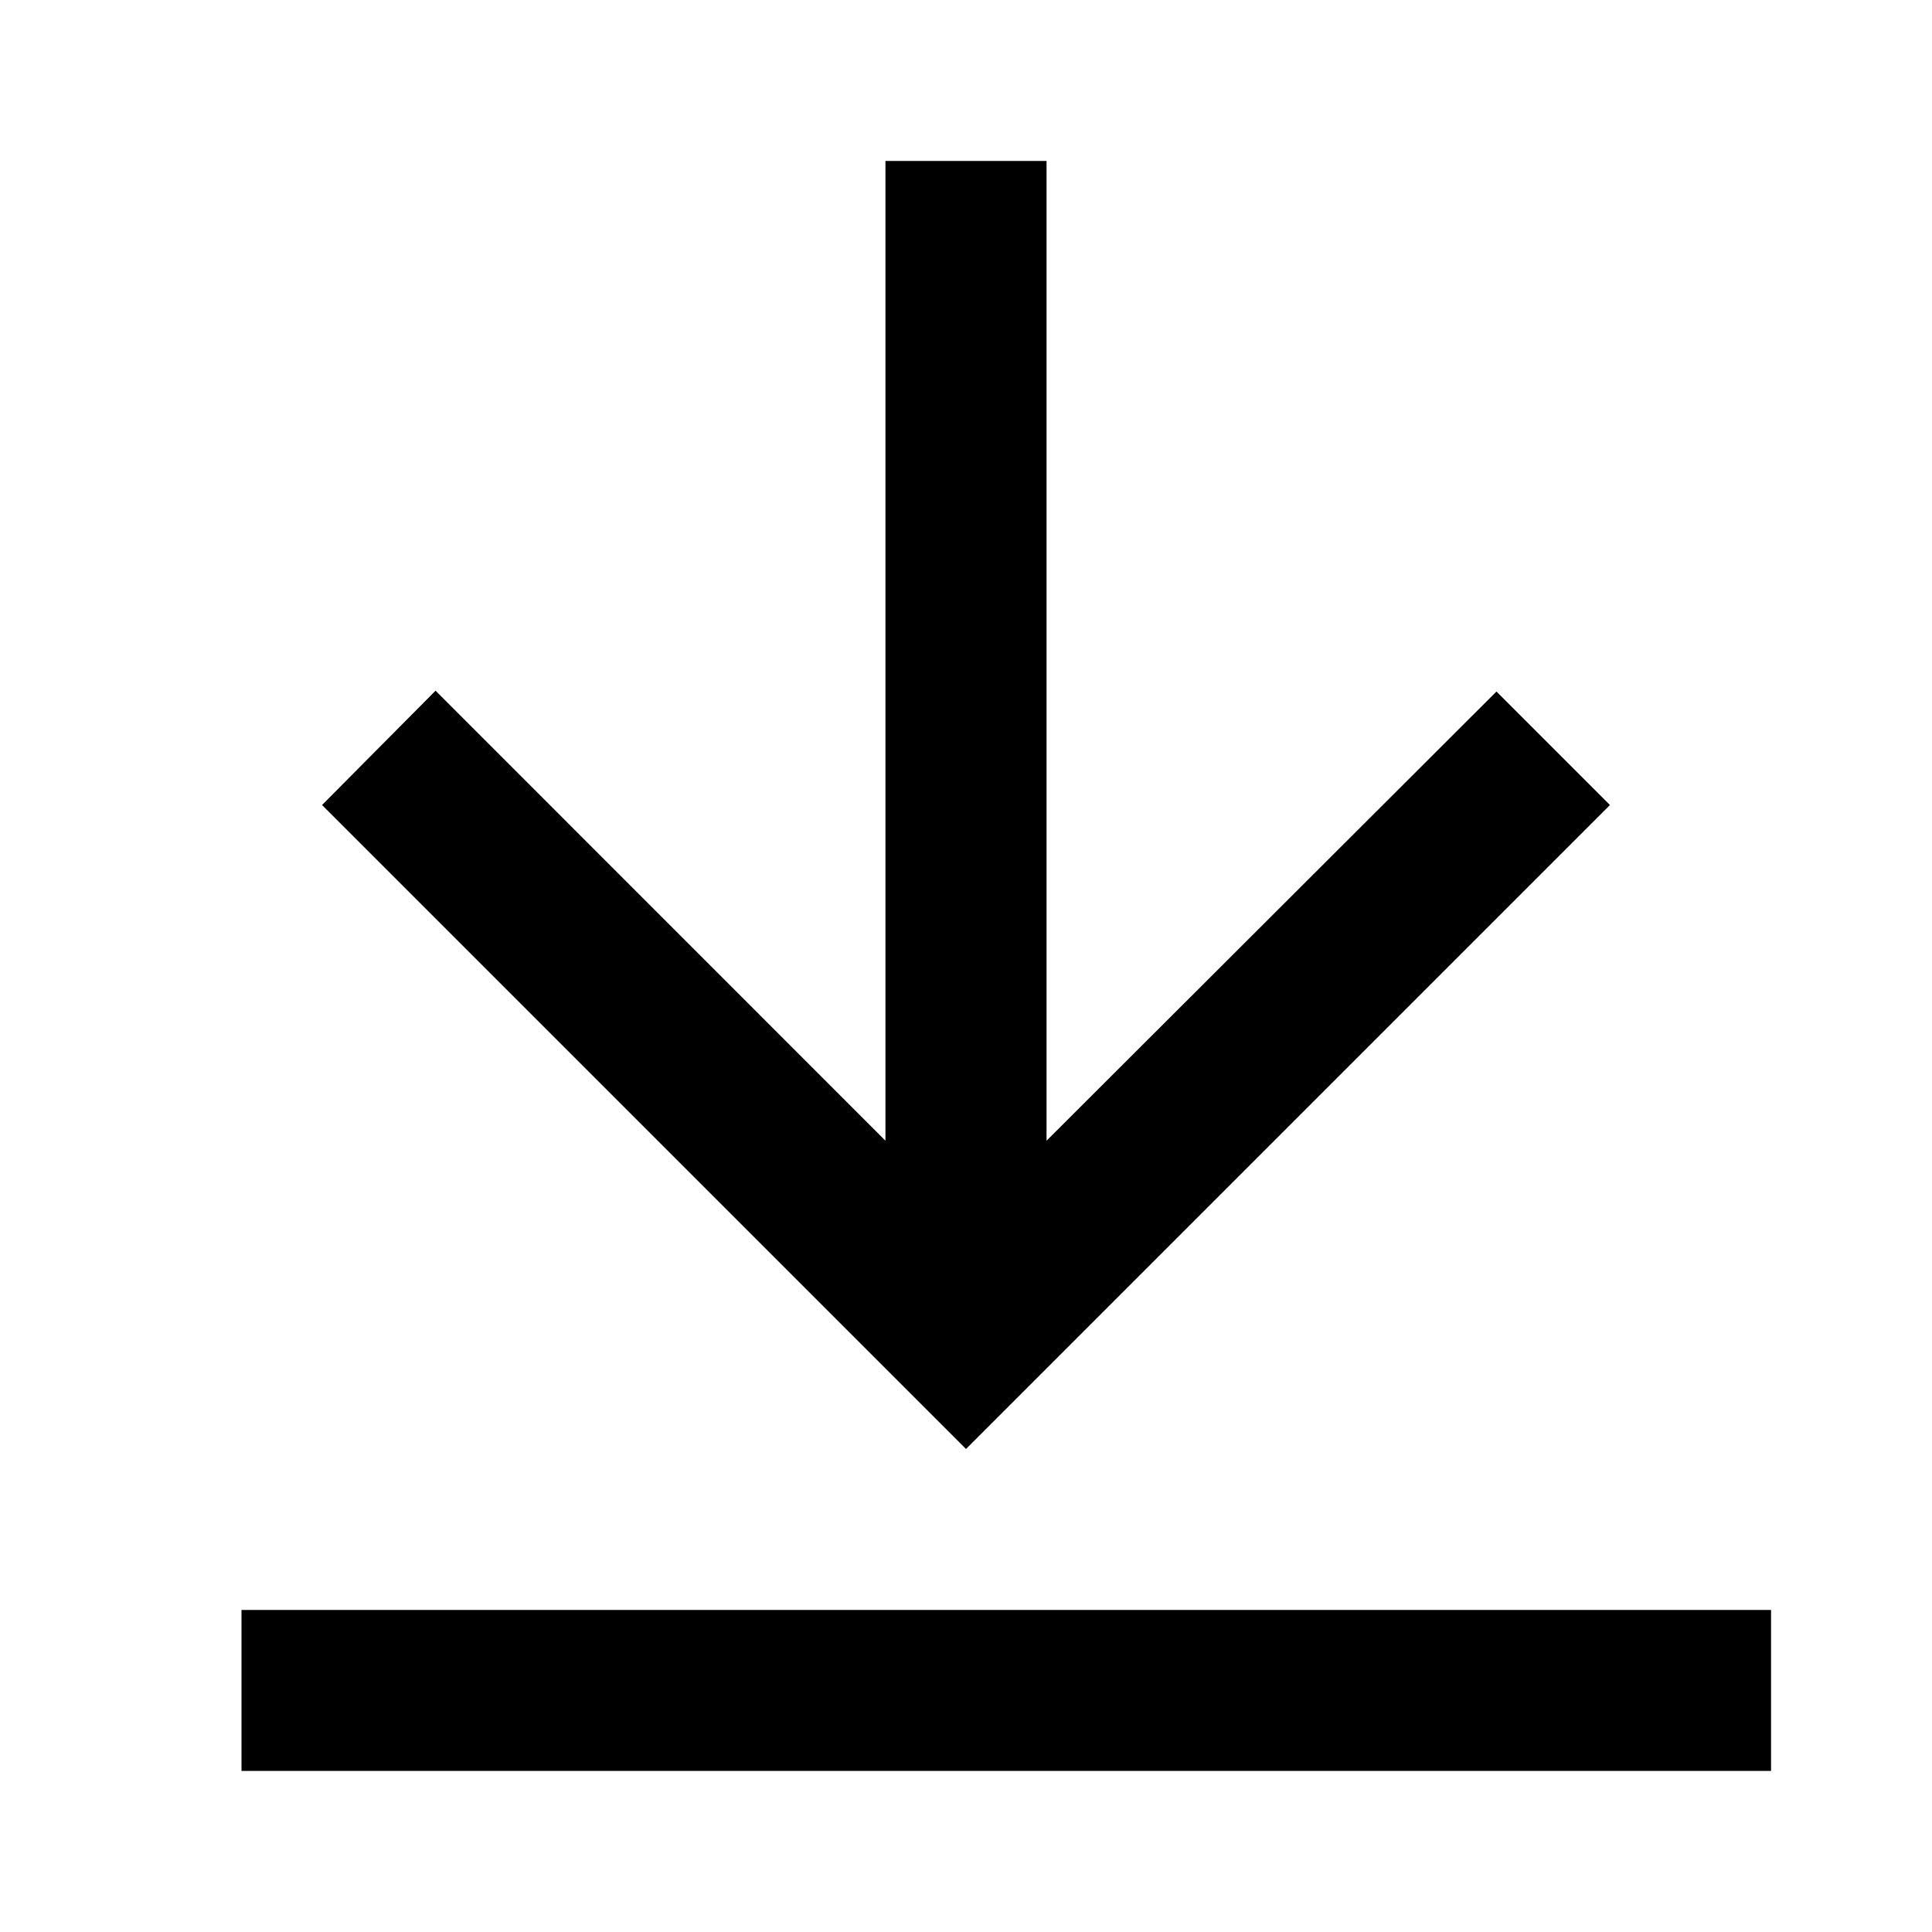 <svg width="16" height="16" viewBox="0 0 16 16" fill="none" xmlns="http://www.w3.org/2000/svg">
  <g clip-path="url(#clip0_294_5477)">
    <path d="M7.333 1.333L7.333 9.447L3.607 5.72L2.667 6.667L8 12L13.333 6.667L12.393 5.727L8.667 9.447L8.667 1.333L7.333 1.333Z" fill="currentColor"/>
    <rect x="14.667" y="13.333" width="1.333" height="12.667" transform="rotate(90 14.667 13.333)" fill="currentColor"/>
  </g>
  <defs>
    <clipPath id="clip0_294_5477">
      <rect width="16" height="16" fill="currentColor"/>
    </clipPath>
  </defs>
</svg>
